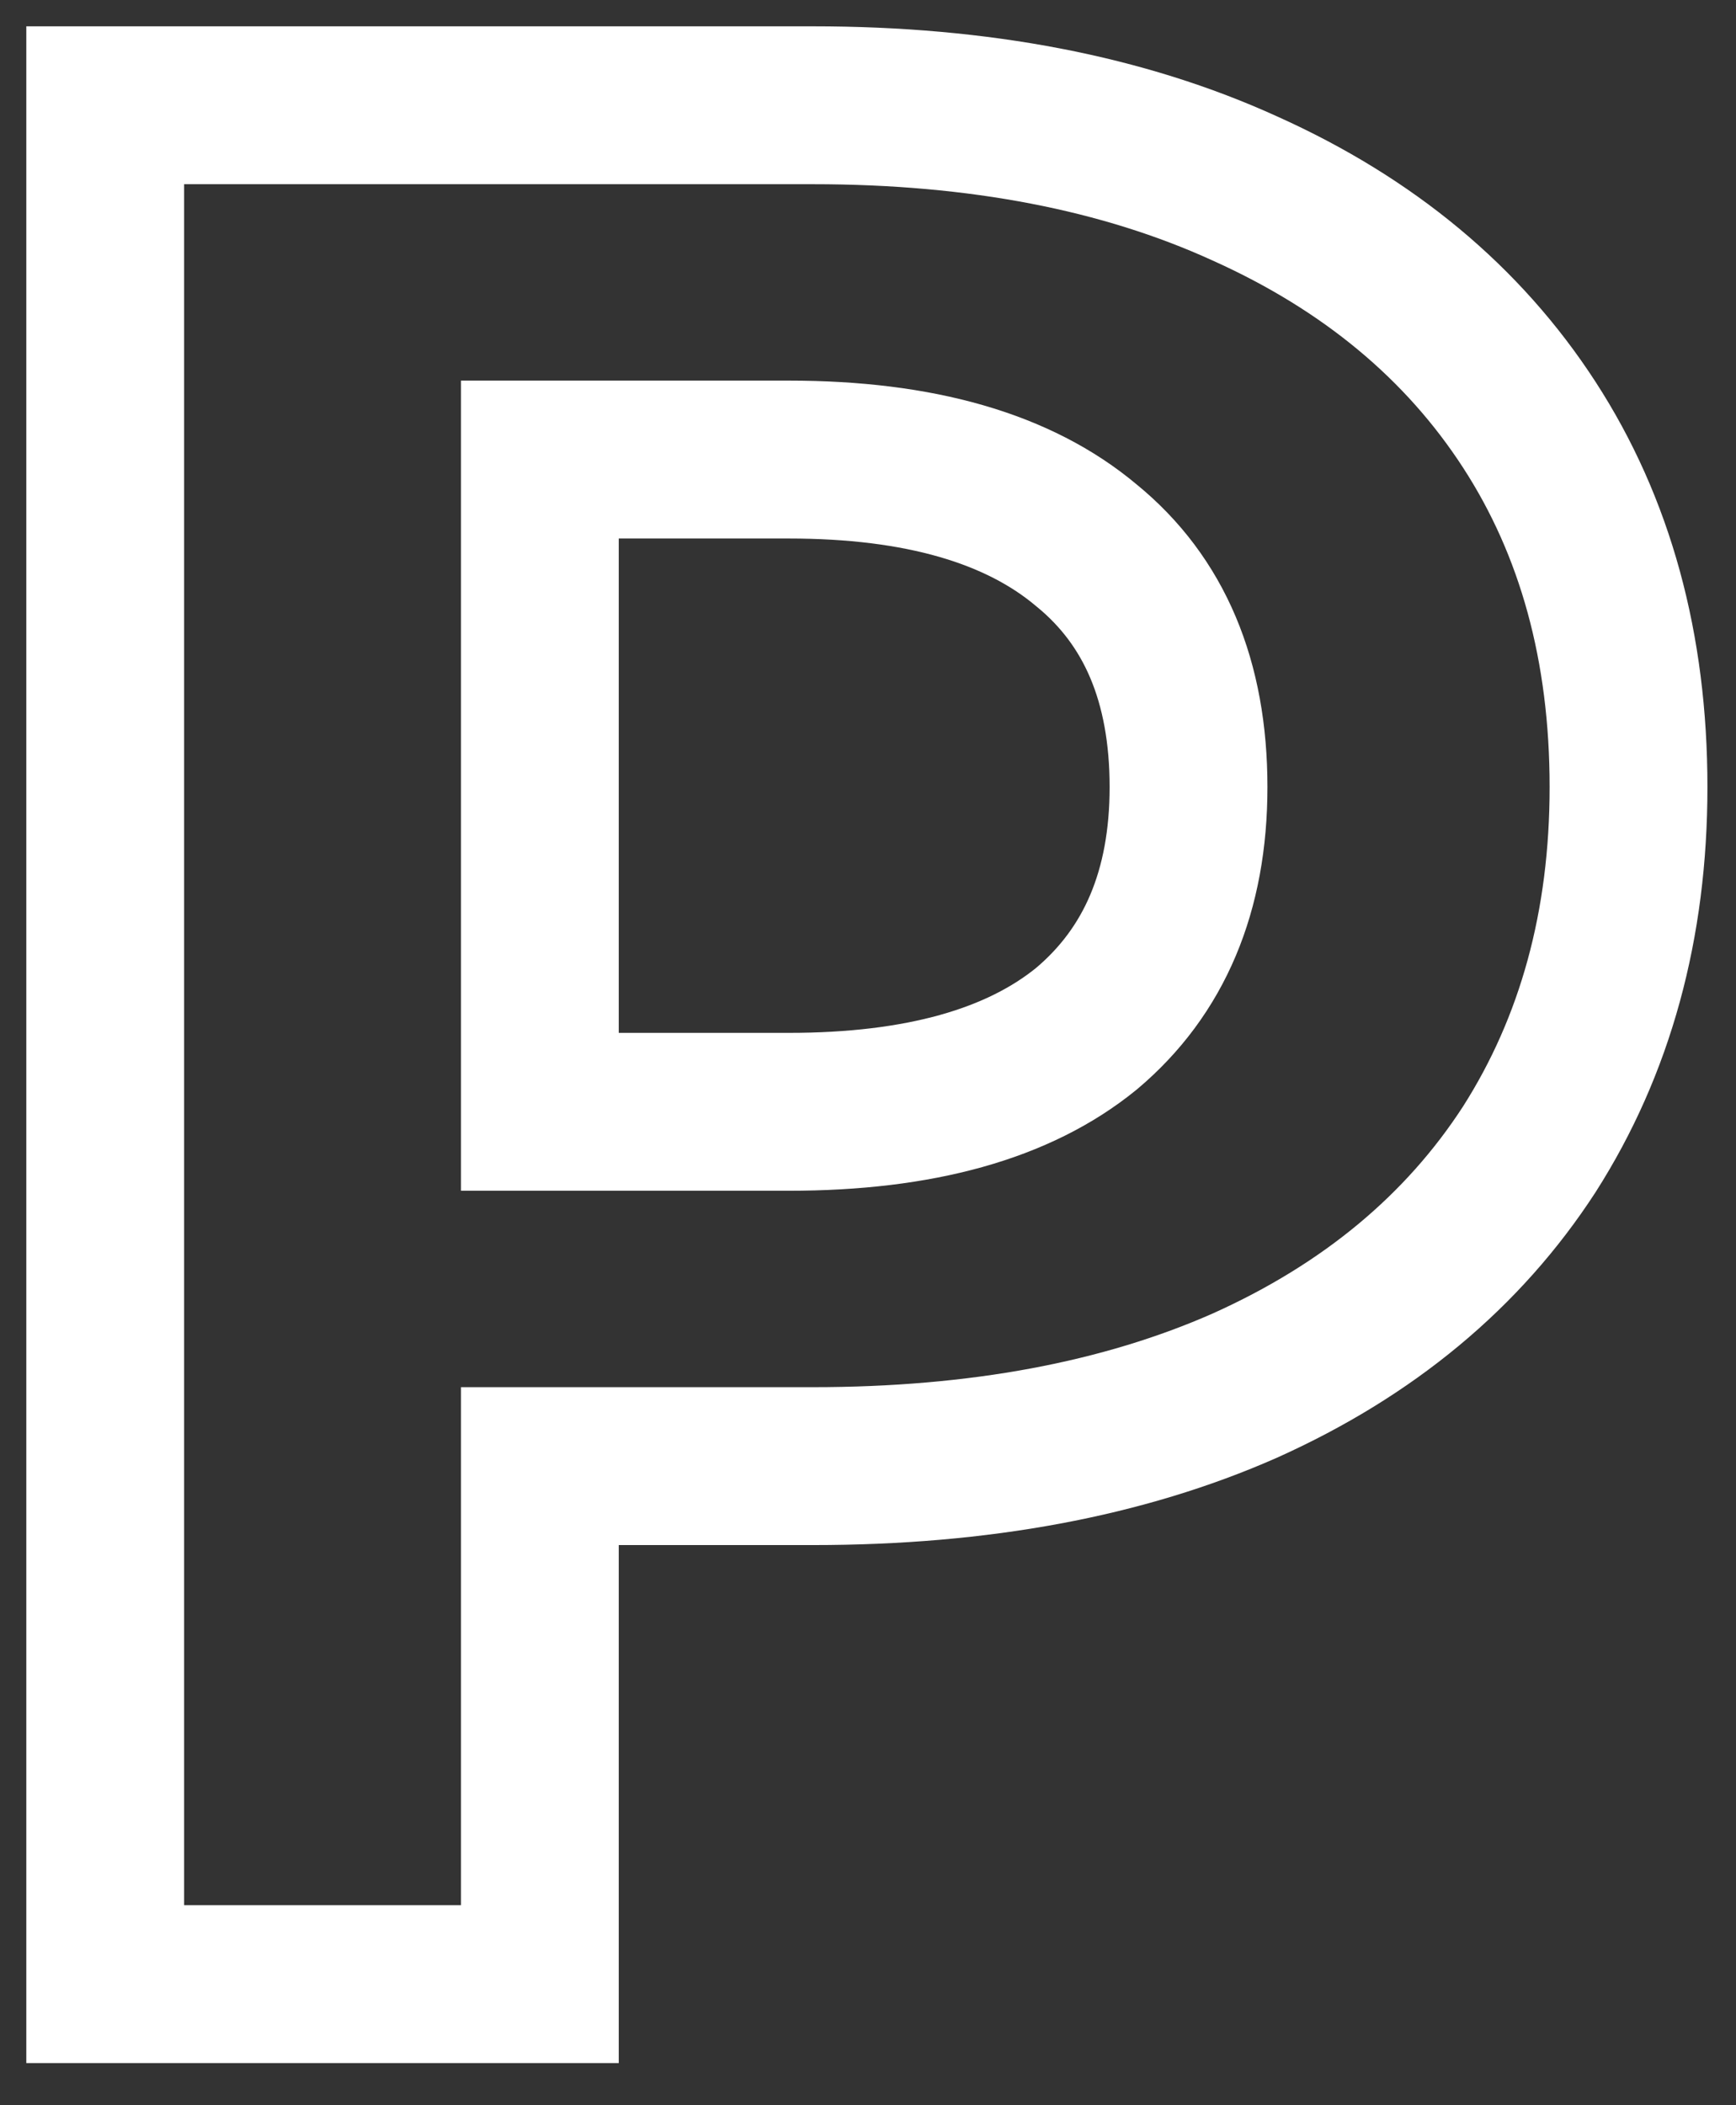 <svg width="33" height="40" viewBox="0 0 33 40" fill="none" xmlns="http://www.w3.org/2000/svg">
<rect x="0" y="0" width="33" height="40" fill="#333333" stroke="none"/>
<path d="M15.453 2C18.615 2 21.352 2.527 23.664 3.581C26.01 4.635 27.812 6.131 29.07 8.069C30.328 10.007 30.957 12.302 30.957 14.954C30.957 17.572 30.328 19.867 29.07 21.839C27.812 23.777 26.01 25.273 23.664 26.327C21.352 27.347 18.615 27.857 15.453 27.857H10.262V37.7H2V2H15.453ZM14.994 21.125C17.476 21.125 19.363 20.598 20.655 19.544C21.947 18.456 22.593 16.926 22.593 14.954C22.593 12.948 21.947 11.418 20.655 10.364C19.363 9.276 17.476 8.732 14.994 8.732H10.262V21.125H14.994Z" stroke="white" stroke-width="3"/>
</svg>
